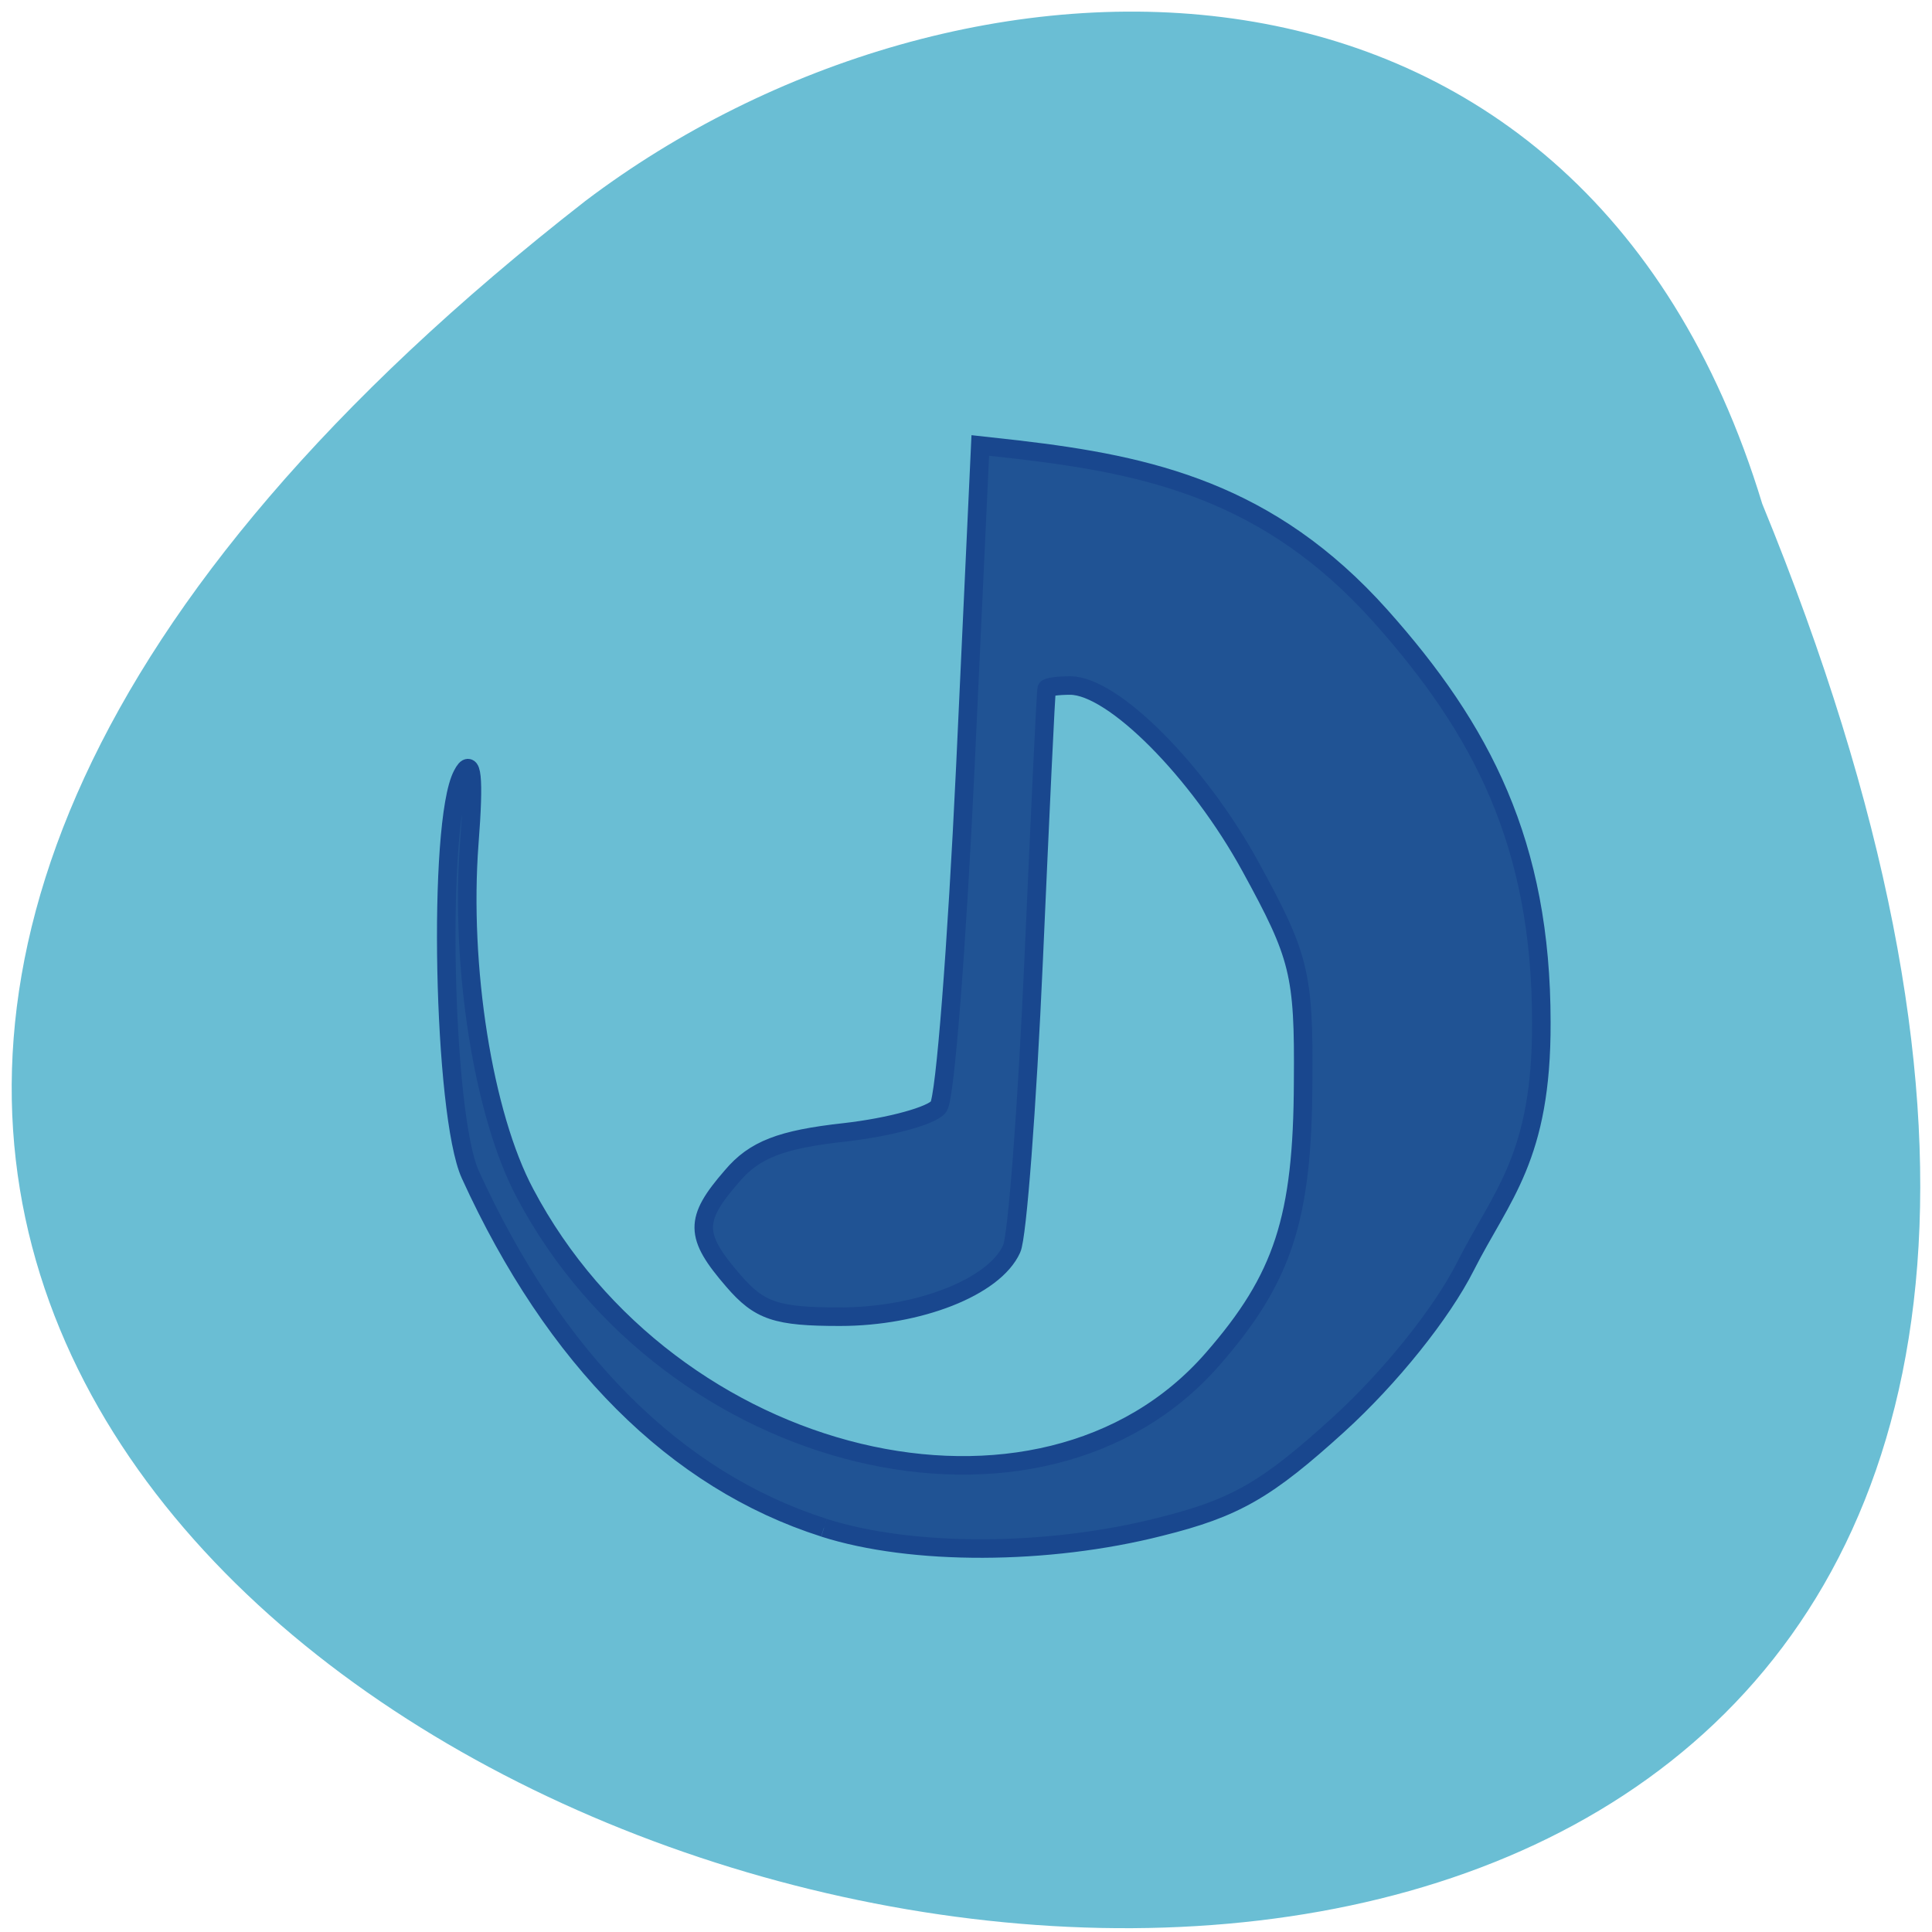 <svg xmlns="http://www.w3.org/2000/svg" viewBox="0 0 16 16"><path d="m 14.594 4.172 c 8.375 20.426 -26.852 10.828 -9.746 -2.508 c 3.07 -2.324 8.223 -2.504 9.746 2.508" fill="#6abed4"/><path d="m 110.06 204.06 c -19.813 -6.313 -36 -22.5 -47.25 -47.19 c -3.625 -8 -4.438 -46.938 -1.063 -53.37 c 1.313 -2.563 1.625 0.313 0.938 9.125 c -1.25 16.5 1.875 36.31 7.438 46.75 c 19.313 36.563 68.938 48.5 91.88 22.13 c 9.375 -10.75 12 -18.75 12.06 -37 c 0.125 -14.5 -0.5 -16.813 -7 -28.688 c -7 -12.813 -18.375 -24.25 -24.12 -24.25 c -1.625 0 -3.063 0.188 -3.125 0.438 c -0.125 0.25 -0.875 16.563 -1.75 36.25 c -0.875 19.625 -2.188 37 -2.938 38.563 c -2.313 5.125 -12.438 9.06 -22.938 9.06 c -8.5 0 -10.75 -0.75 -14.25 -4.813 c -5.188 -6 -5.25 -8.125 -0.188 -13.938 c 3 -3.563 6.563 -4.938 15.06 -5.875 c 6.06 -0.688 11.75 -2.25 12.563 -3.438 c 0.875 -1.188 2.438 -21.563 3.563 -45.25 l 2 -43.06 l 5.063 0.563 c 17.625 2.063 33.563 5.625 48.38 22.19 c 13.563 15.188 21.5 30.438 21.5 54.31 c 0.063 18.06 -5.313 23.06 -10.125 32.563 c -3.188 6.313 -10.06 14.875 -17 21.19 c -9.563 8.688 -13.75 11.125 -23.813 13.625 c -15 3.813 -33.12 3.875 -44.875 0.125" transform="scale(0.062)" fill="#205394" stroke="#19478e" stroke-width="2.475"/></svg>